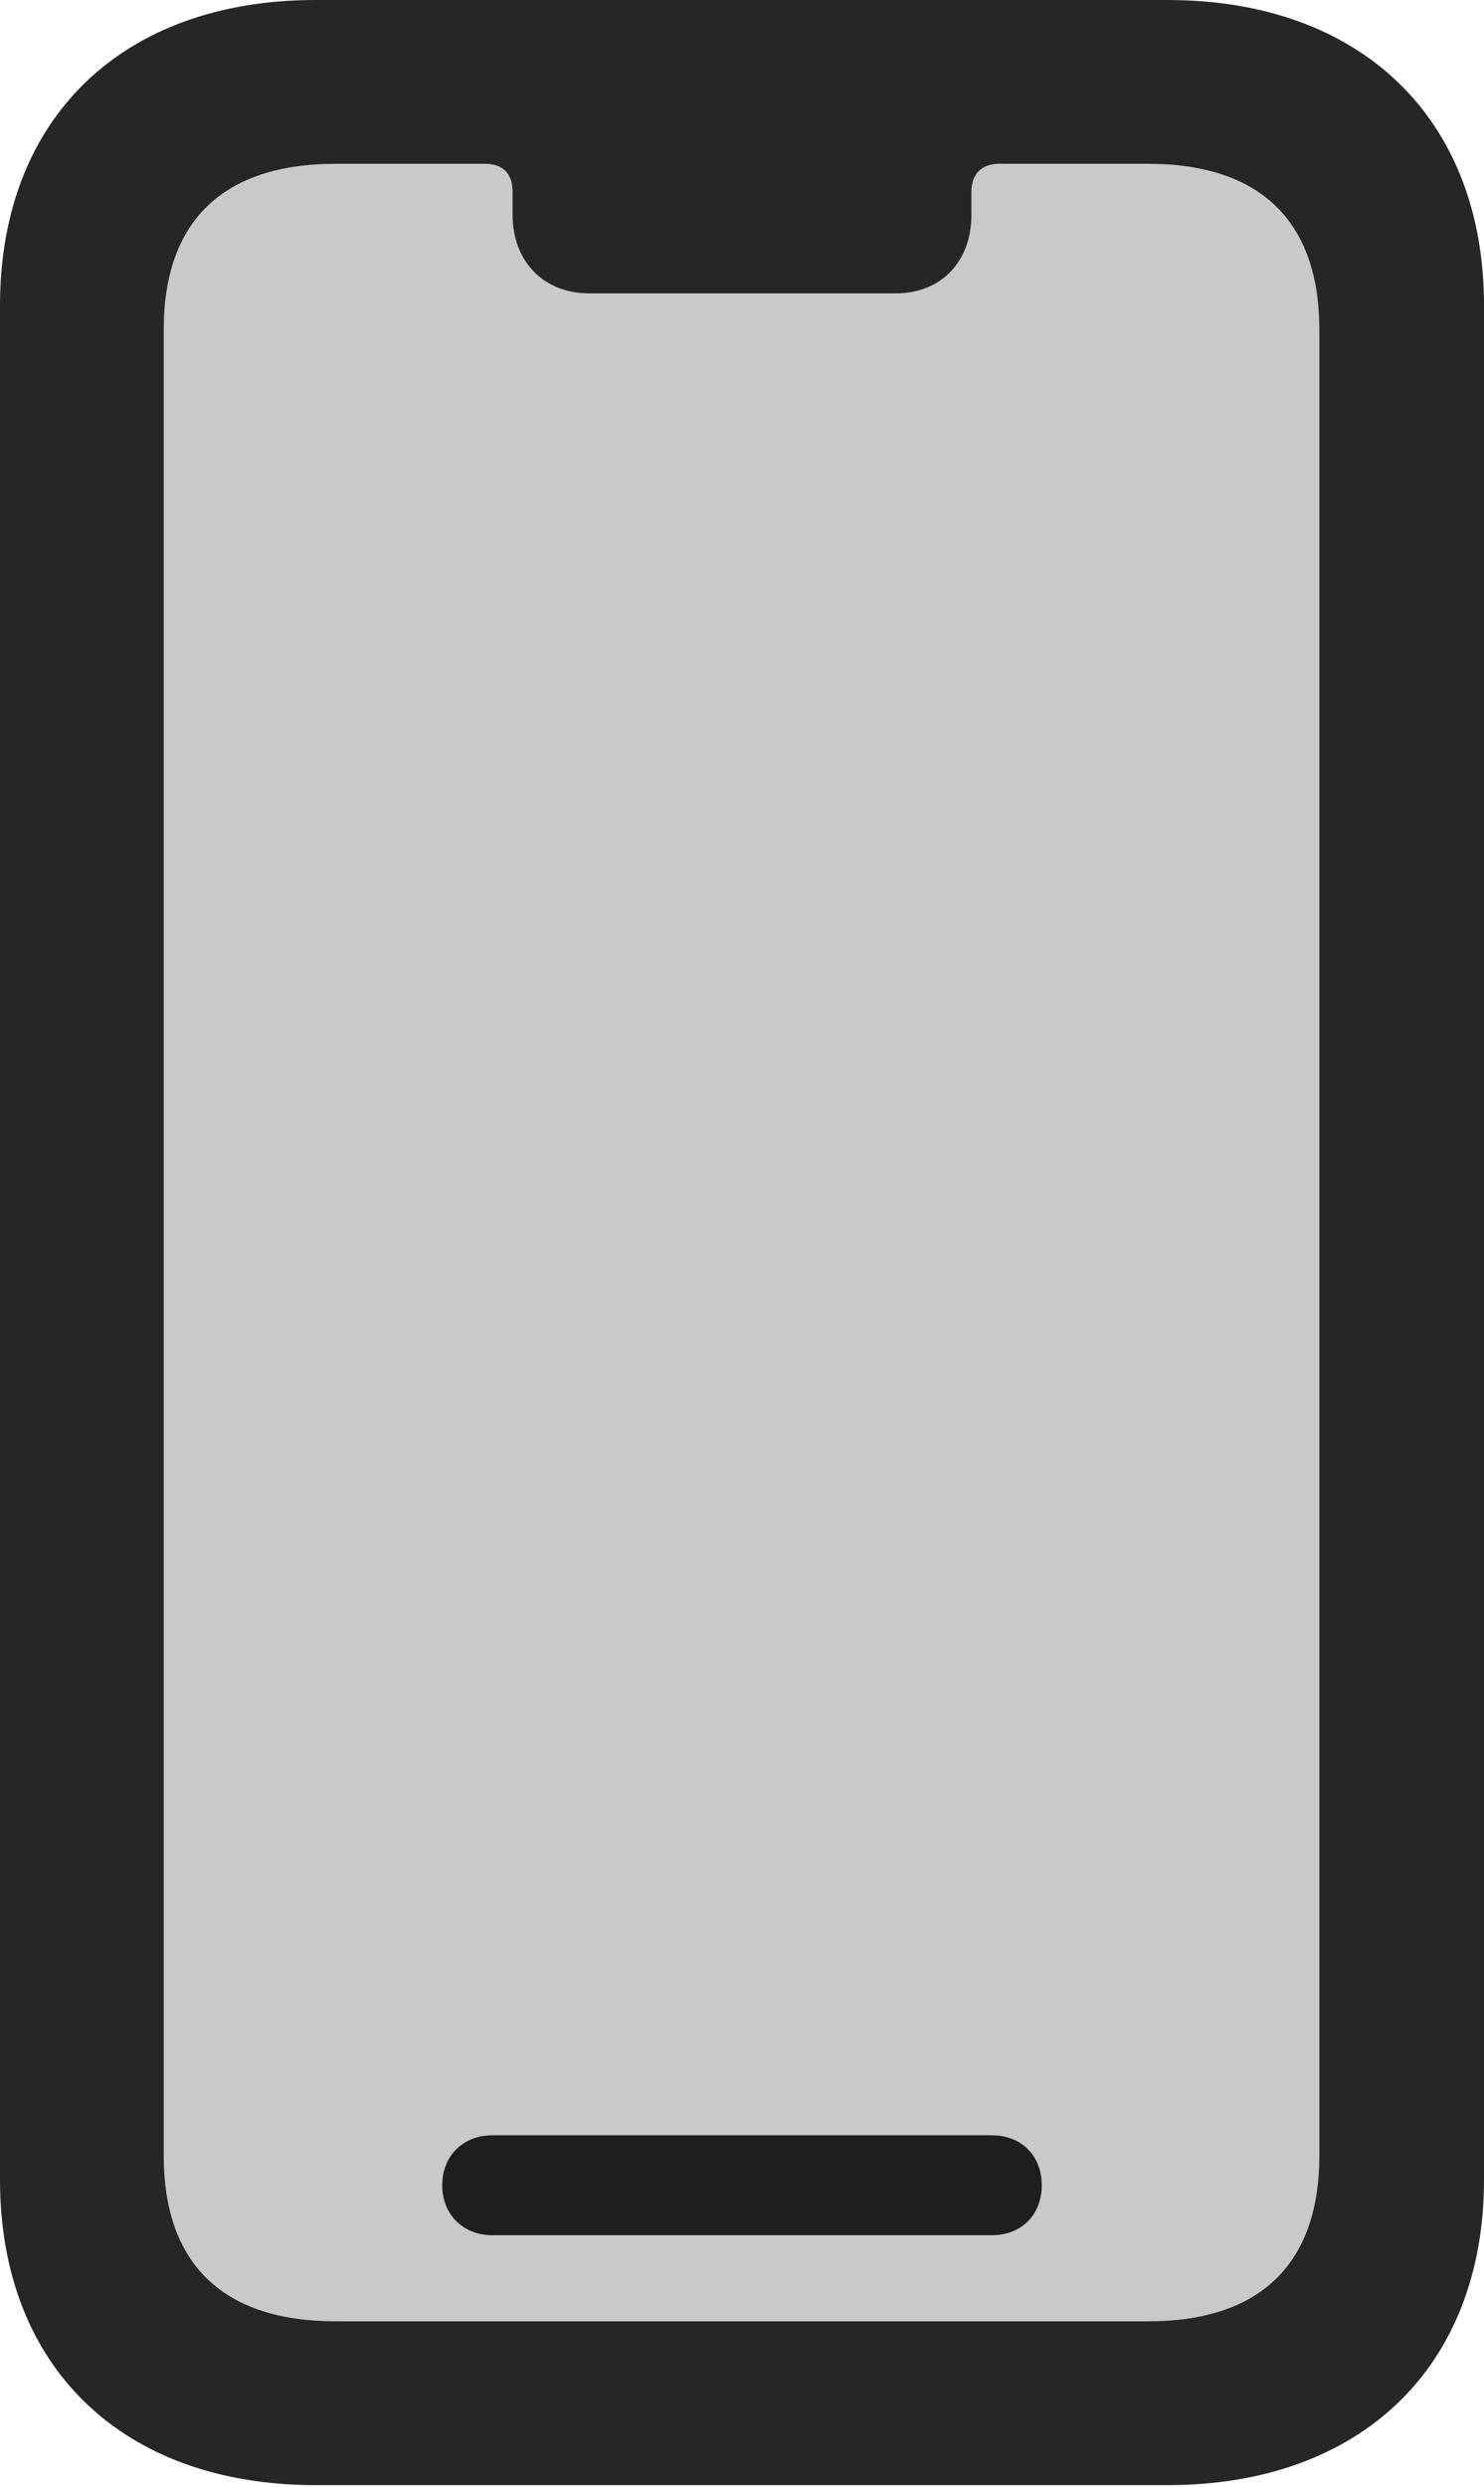 <?xml version="1.0" encoding="UTF-8"?>
<!--Generator: Apple Native CoreSVG 326-->
<!DOCTYPE svg
PUBLIC "-//W3C//DTD SVG 1.1//EN"
       "http://www.w3.org/Graphics/SVG/1.1/DTD/svg11.dtd">
<svg version="1.1" xmlns="http://www.w3.org/2000/svg" xmlns:xlink="http://www.w3.org/1999/xlink" viewBox="0 0 401 671.75">
 <g>
  <rect height="671.75" opacity="0" width="401" x="0" y="0"/>
  <path d="M90.75 627C60.25 627 44.25 611.5 44.25 582.25L44.25 89C44.25 59.75 60.25 44.25 90.75 44.25L131 44.25C136 44.25 138.5 47 138.5 51.75L138.5 58C138.5 70.5 146.75 79.25 159.25 79.25L242 79.25C254.5 79.25 262.5 70.5 262.5 58L262.5 51.75C262.5 47 265.25 44.25 270 44.25L310.25 44.25C340.5 44.25 356.5 59.75 356.5 89L356.5 582.25C356.5 611.5 340.5 627 310.25 627Z" fill="black" fill-opacity="0.212"/>
  <path d="M85.25 671.25L315.5 671.25C367.75 671.25 401 639.25 401 588.75L401 82.5C401 32 367.75 0 315.5 0L85.25 0C33 0 0 32 0 82.5L0 588.75C0 639.25 33 671.25 85.25 671.25ZM90.75 627C60.25 627 44.25 611.5 44.25 582.25L44.25 89C44.25 59.75 60.25 44.25 90.75 44.25L131 44.25C136 44.25 138.5 47 138.5 51.75L138.5 58C138.5 70.5 146.75 79.25 159.25 79.25L242 79.25C254.5 79.25 262.5 70.5 262.5 58L262.5 51.75C262.5 47 265.25 44.25 270 44.25L310.25 44.25C340.5 44.25 356.5 59.75 356.5 89L356.5 582.25C356.5 611.5 340.5 627 310.25 627ZM133 603.75L268 603.75C276 603.75 281.5 598.25 281.5 590.25C281.5 582.25 276 576.75 268 576.75L133 576.75C125.25 576.75 119.5 582.25 119.5 590.25C119.5 598.25 125.25 603.75 133 603.75Z" fill="black" fill-opacity="0.85"/>
 </g>
</svg>
